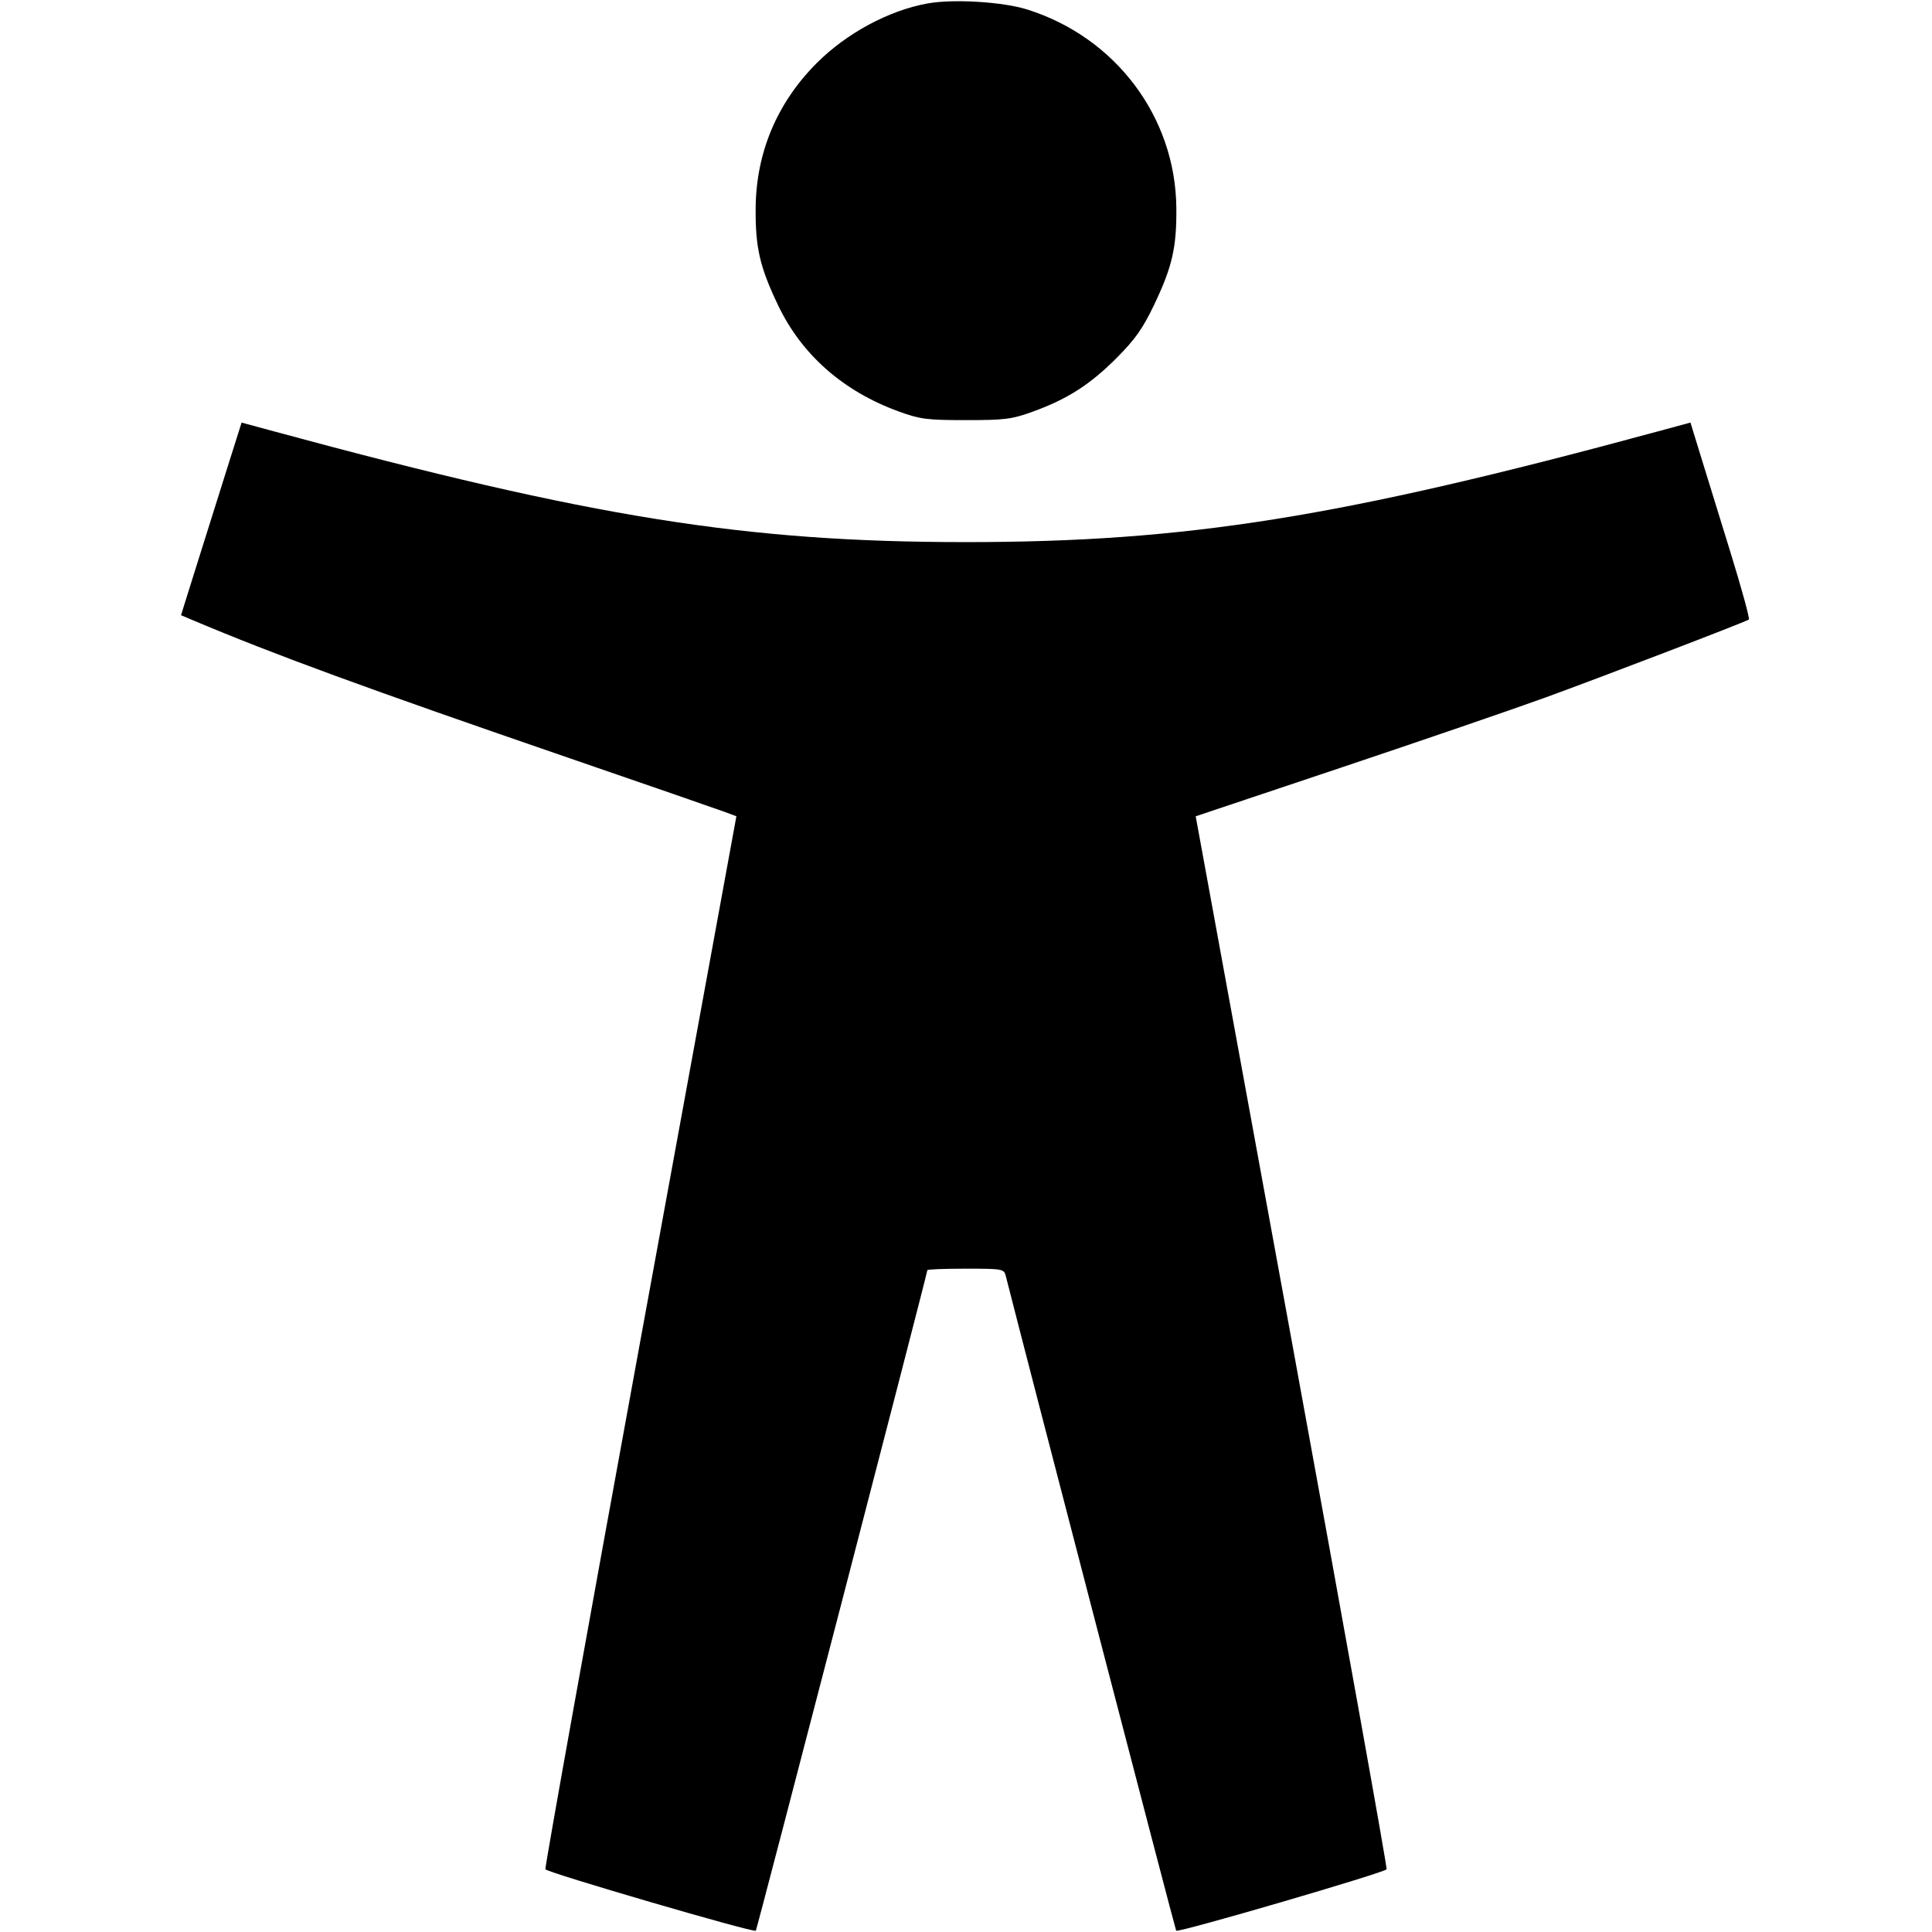 <svg xmlns="http://www.w3.org/2000/svg" viewBox="0 0 512 512"><path d="M245.870 0.903 C 235.588 2.742,224.337 8.794,216.410 16.749 C 205.935 27.262,200.401 40.384,200.258 55.040 C 200.155 65.599,201.340 70.735,206.238 80.971 C 212.501 94.056,223.491 103.709,238.221 109.062 C 243.841 111.105,245.656 111.337,256.000 111.337 C 266.344 111.337,268.159 111.105,273.779 109.062 C 282.886 105.753,288.861 101.925,295.862 94.916 C 300.791 89.982,302.830 87.101,305.827 80.836 C 310.660 70.736,311.845 65.568,311.742 55.040 C 311.508 30.973,295.635 9.880,272.213 2.511 C 265.761 0.481,252.690 -0.317,245.870 0.903 M60.216 124.048 C 58.120 130.680,54.507 142.166,52.186 149.573 L 47.967 163.039 51.077 164.351 C 72.873 173.545,97.013 182.387,151.040 200.967 C 171.925 208.150,190.394 214.543,192.082 215.173 L 195.150 216.320 169.681 355.413 C 155.672 431.915,144.357 494.896,144.535 495.372 C 144.852 496.220,199.717 512.247,200.301 511.663 C 200.583 511.381,245.760 337.403,245.760 336.599 C 245.760 336.387,250.326 336.213,255.907 336.213 C 265.718 336.213,266.071 336.277,266.540 338.133 C 271.868 359.214,311.482 511.447,311.696 511.660 C 312.282 512.246,367.147 496.222,367.465 495.372 C 367.643 494.896,356.333 431.916,342.331 355.417 L 316.873 216.328 355.343 203.443 C 376.502 196.356,400.849 188.004,409.449 184.884 C 423.656 179.729,462.182 164.973,463.464 164.196 C 463.756 164.019,461.591 156.091,458.653 146.577 C 455.715 137.064,452.114 125.389,450.650 120.632 L 447.988 111.985 438.821 114.469 C 355.108 137.159,314.373 143.663,256.000 143.663 C 197.628 143.663,156.890 137.158,73.186 114.471 L 64.026 111.989 60.216 124.048 " stroke="none" fill-rule="evenodd" fill="black"></path></svg>